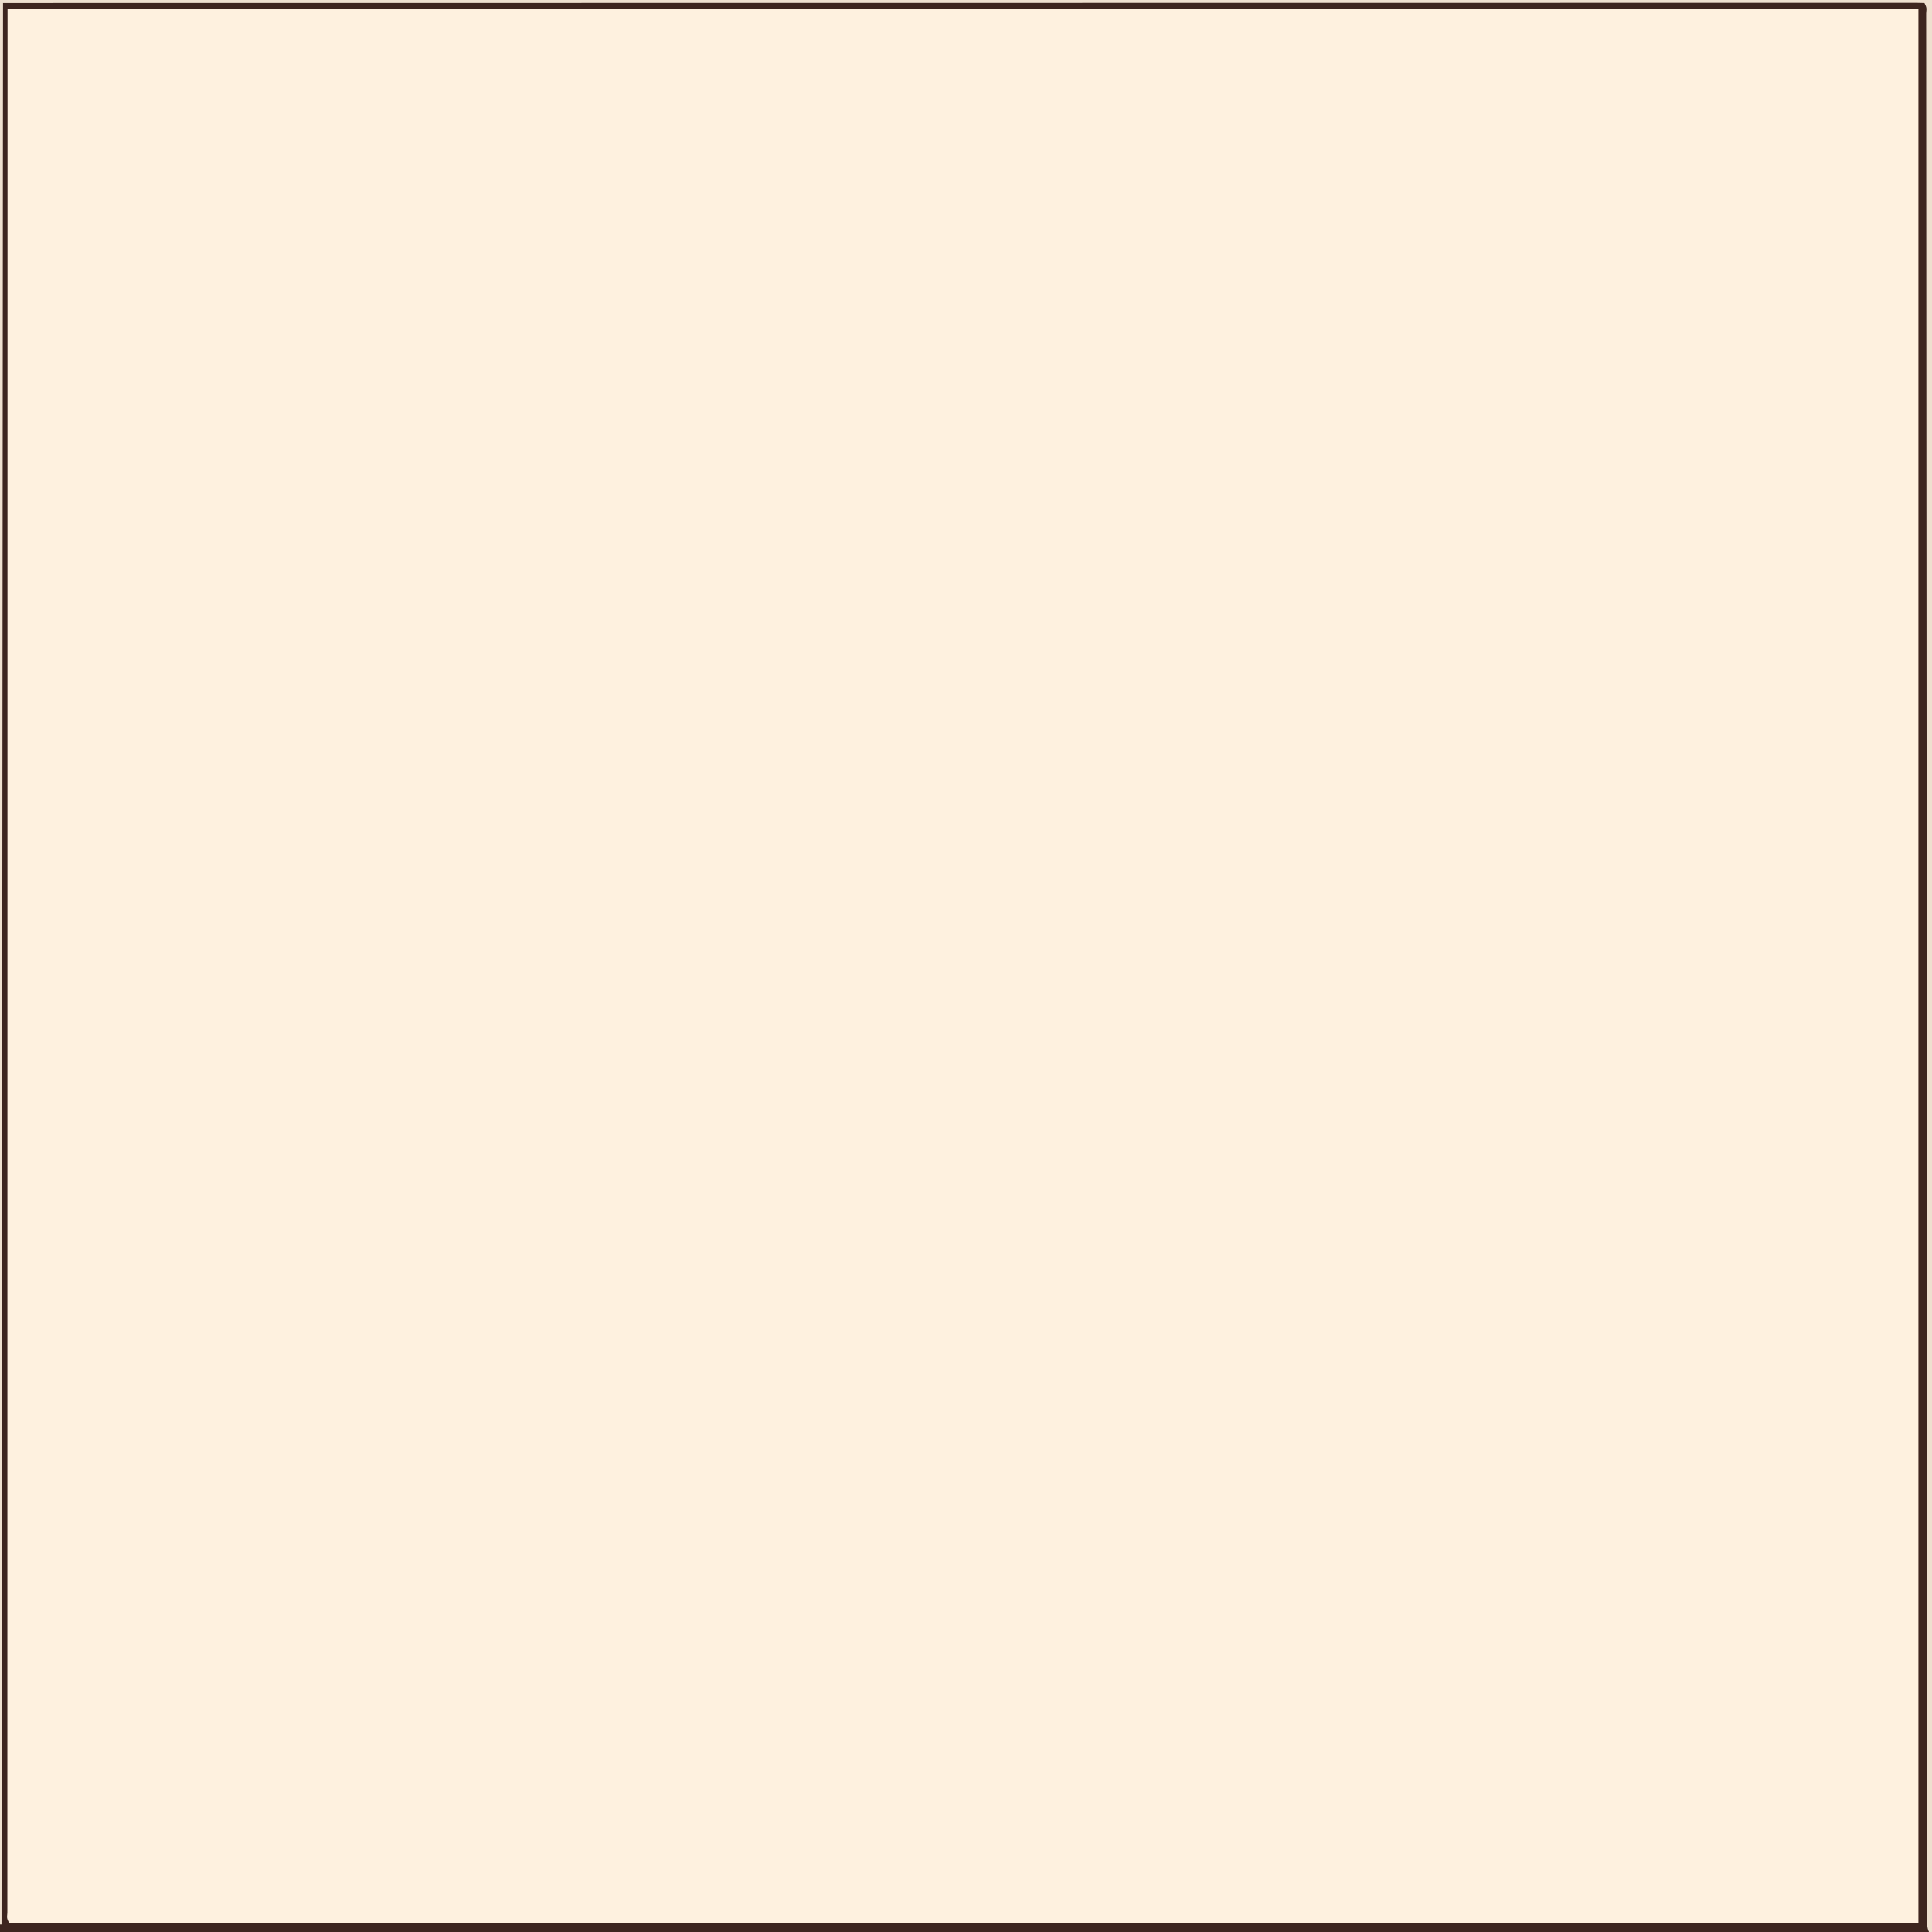 <?xml version="1.0" encoding="UTF-8"?>
<svg version="1.1" xmlns="http://www.w3.org/2000/svg" width="1280" height="1280">
<rect width="100%" height="100%" fill="#808080" stroke="none"/>
<path d="M0 0 C422.4 0 844.8 0 1280 0 C1280 422.4 1280 844.8 1280 1280 C857.6 1280 435.2 1280 0 1280 C0 857.6 0 435.2 0 0 Z " fill="#FEF1DF" transform="translate(0,0)"/>
<path d="M0 0 C422.4 0 844.8 0 1280 0 C1280 422.4 1280 844.8 1280 1280 C857.6 1280 435.2 1280 0 1280 C0 857.6 0 435.2 0 0 Z M5 6 C4.971 225.998 4.971 225.998 4.952 445.995 C4.952 447.701 4.952 449.407 4.952 451.113 C4.951 451.969 4.951 452.824 4.951 453.705 C4.949 483.928 4.947 514.151 4.945 544.374 C4.945 547.259 4.945 550.144 4.945 553.028 C4.942 597.218 4.938 641.408 4.931 685.598 C4.931 686.549 4.931 687.5 4.931 688.48 C4.929 703.81 4.926 719.141 4.924 734.472 C4.918 778.611 4.911 822.75 4.909 866.889 C4.909 867.796 4.909 868.703 4.909 869.638 C4.908 889.546 4.907 909.454 4.906 929.362 C4.906 937.372 4.905 945.381 4.905 953.391 C4.905 954.267 4.905 955.144 4.905 956.047 C4.904 984.326 4.9 1012.605 4.894 1040.884 C4.888 1069.353 4.885 1097.823 4.886 1126.292 C4.887 1130.22 4.887 1134.148 4.887 1138.076 C4.887 1138.846 4.887 1139.616 4.887 1140.41 C4.887 1152.637 4.884 1164.864 4.88 1177.092 C4.876 1189.095 4.875 1201.098 4.878 1213.101 C4.88 1219.53 4.88 1225.959 4.875 1232.388 C4.871 1238.223 4.872 1244.058 4.876 1249.893 C4.877 1252.004 4.876 1254.115 4.873 1256.227 C4.869 1259.068 4.872 1261.91 4.876 1264.752 C4.873 1265.585 4.871 1266.417 4.868 1267.275 C4.532 1270.938 4.532 1270.938 6 1274 C8.753 1274.099 11.482 1274.133 14.235 1274.124 C15.555 1274.126 15.555 1274.126 16.901 1274.128 C19.894 1274.131 22.886 1274.127 25.879 1274.123 C28.038 1274.124 30.198 1274.125 32.357 1274.127 C38.346 1274.13 44.335 1274.126 50.324 1274.122 C56.803 1274.119 63.283 1274.121 69.763 1274.123 C81.15 1274.125 92.536 1274.123 103.923 1274.119 C116.279 1274.115 128.634 1274.113 140.99 1274.113 C142.167 1274.113 142.167 1274.113 143.369 1274.113 C147.372 1274.113 151.376 1274.113 155.379 1274.114 C184.117 1274.115 212.856 1274.112 241.594 1274.106 C280.453 1274.097 319.311 1274.095 358.17 1274.095 C451.634 1274.089 545.098 1274.075 638.562 1274.062 C847.267 1274.042 1055.971 1274.021 1271 1274 C1271 855.56 1271 437.12 1271 6 C853.22 6 435.44 6 5 6 Z " fill="#3D251F" transform="translate(0,0)"/>
<path d="M0 0 C422.4 0 844.8 0 1280 0 C1280 422.4 1280 844.8 1280 1280 C1279.34 1280 1278.68 1280 1278 1280 C1276.372 1276.743 1276.862 1273.156 1276.871 1269.577 C1276.869 1268.69 1276.867 1267.802 1276.865 1266.887 C1276.86 1263.873 1276.862 1260.859 1276.864 1257.845 C1276.862 1255.668 1276.859 1253.492 1276.856 1251.315 C1276.849 1245.282 1276.849 1239.248 1276.849 1233.214 C1276.848 1227.344 1276.843 1221.474 1276.837 1215.603 C1276.827 1203.443 1276.82 1191.282 1276.817 1179.121 C1276.813 1166.791 1276.807 1154.461 1276.799 1142.13 C1276.798 1141.353 1276.798 1140.575 1276.797 1139.774 C1276.794 1135.809 1276.792 1131.844 1276.789 1127.879 C1276.769 1100.034 1276.754 1072.188 1276.741 1044.343 C1276.727 1015.001 1276.711 985.659 1276.692 956.317 C1276.691 955.434 1276.691 954.551 1276.69 953.641 C1276.684 943.773 1276.677 933.905 1276.67 924.037 C1276.658 905.785 1276.646 887.533 1276.634 869.28 C1276.633 868.367 1276.633 867.454 1276.632 866.513 C1276.604 823.025 1276.579 779.538 1276.554 736.051 C1276.552 733.165 1276.551 730.278 1276.549 727.392 C1276.532 697.439 1276.515 667.486 1276.498 637.533 C1276.482 608.552 1276.466 579.572 1276.449 550.591 C1276.448 547.705 1276.446 544.819 1276.444 541.934 C1276.42 498.483 1276.394 455.033 1276.366 411.583 C1276.365 410.67 1276.365 409.758 1276.364 408.818 C1276.352 390.586 1276.34 372.355 1276.328 354.124 C1276.321 344.266 1276.315 334.407 1276.308 324.549 C1276.308 323.667 1276.307 322.785 1276.306 321.876 C1276.287 292.543 1276.271 263.21 1276.258 233.876 C1276.245 206.115 1276.229 178.355 1276.21 150.594 C1276.207 146.642 1276.204 142.69 1276.201 138.738 C1276.201 137.964 1276.2 137.189 1276.2 136.391 C1276.191 124.089 1276.186 111.788 1276.182 99.487 C1276.179 87.411 1276.172 75.336 1276.161 63.26 C1276.155 56.792 1276.151 50.324 1276.151 43.856 C1276.151 37.986 1276.147 32.116 1276.139 26.245 C1276.137 24.122 1276.137 21.998 1276.138 19.874 C1276.14 17.015 1276.135 14.156 1276.129 11.297 C1276.132 10.041 1276.132 10.041 1276.135 8.758 C1276.472 5.078 1276.472 5.078 1275 2 C1272.23 1.901 1269.484 1.867 1266.713 1.876 C1265.828 1.875 1264.943 1.873 1264.031 1.872 C1261.019 1.869 1258.008 1.873 1254.996 1.877 C1252.823 1.876 1250.65 1.875 1248.477 1.873 C1242.45 1.87 1236.423 1.874 1230.397 1.878 C1224.547 1.881 1218.697 1.879 1212.848 1.878 C1200.718 1.875 1188.588 1.876 1176.458 1.881 C1164.025 1.885 1151.591 1.887 1139.157 1.887 C1137.972 1.887 1137.972 1.887 1136.763 1.887 C1132.735 1.887 1128.706 1.887 1124.677 1.886 C1095.757 1.885 1066.837 1.888 1037.916 1.894 C998.812 1.903 959.708 1.905 920.604 1.905 C826.548 1.911 732.493 1.925 638.438 1.938 C428.413 1.958 218.389 1.979 2 2 C1.67 422.09 1.34 842.18 1 1275 C0.67 1275 0.34 1275 0 1275 C0 854.25 0 433.5 0 0 Z " fill="#EEE0CF" transform="translate(0,0)"/>
</svg>
